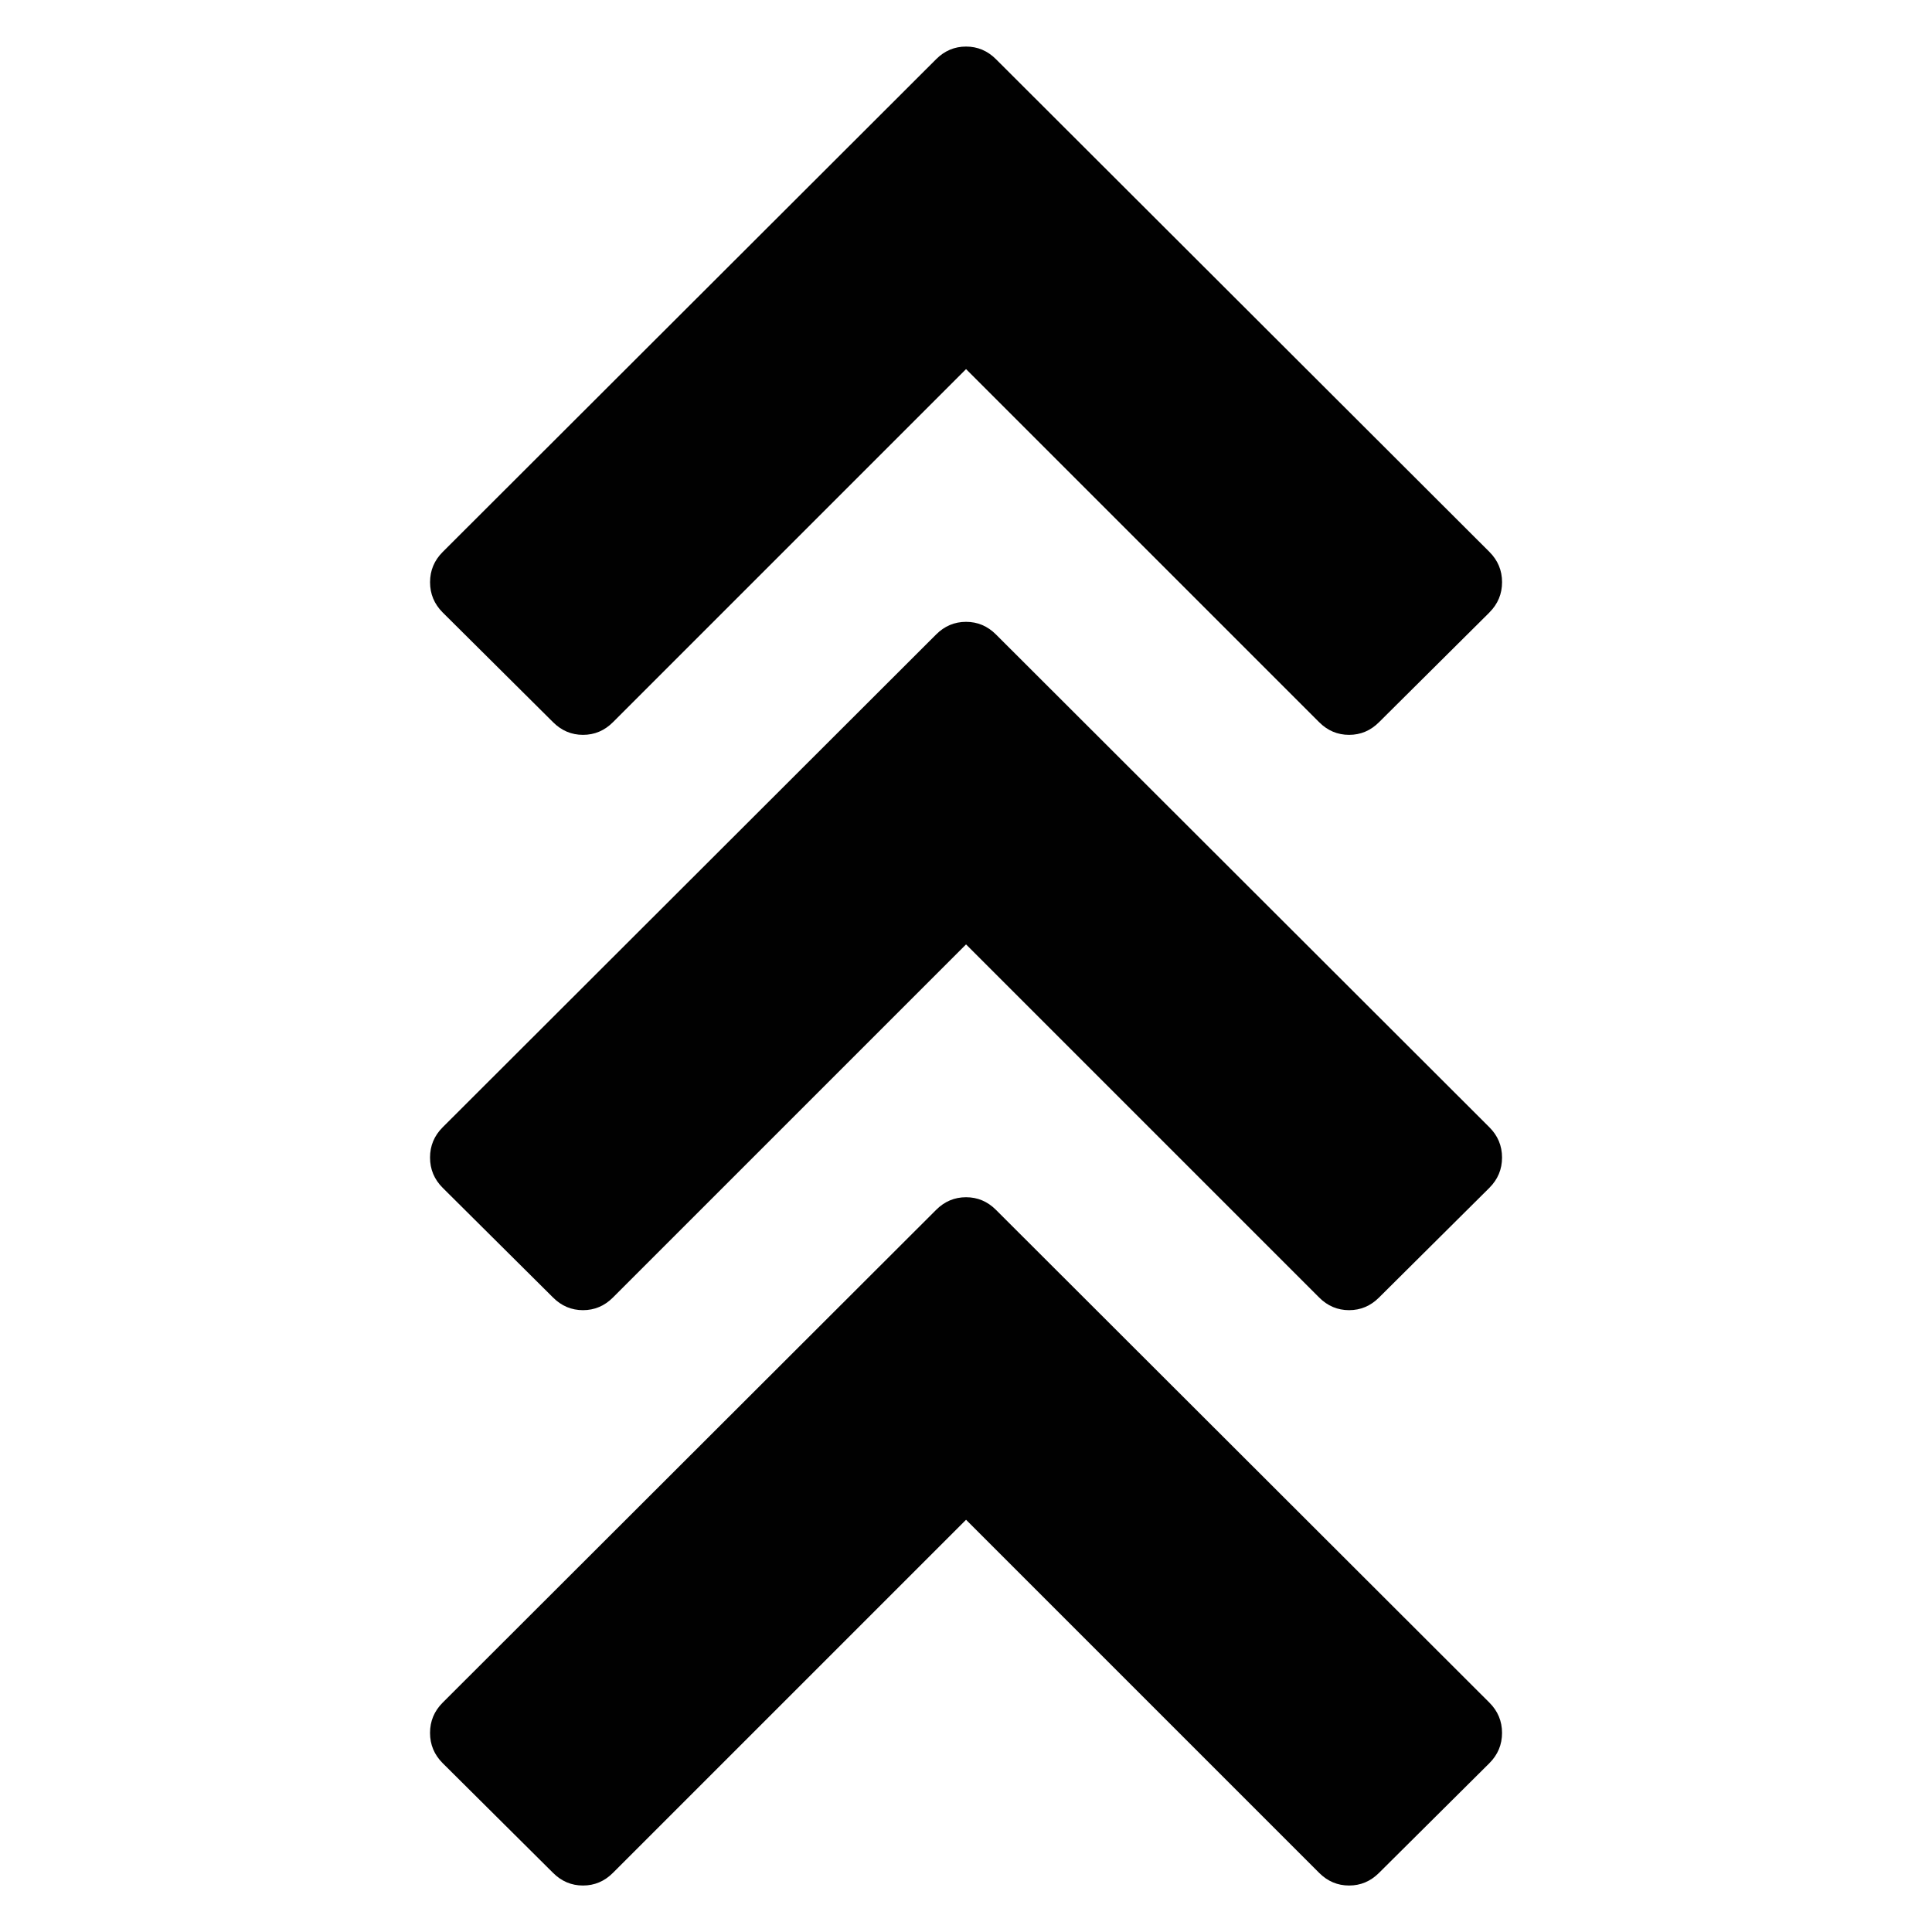 <?xml version="1.0" encoding="UTF-8" standalone="no"?>
<svg xmlns:rdf="http://www.w3.org/1999/02/22-rdf-syntax-ns#" xmlns="http://www.w3.org/2000/svg" height="1792" width="1792" version="1.1" xmlns:cc="http://creativecommons.org/ns#" xmlns:dc="http://purl.org/dc/elements/1.1/" viewBox="0 0 1792 1792">
 <g fill="#010101" transform="matrix(-1 0 0 -1 1804.2 1781.1)">
  <path d="m422.72 145.7 102.39-101.77q11.72-11.72 27.757-11.72t27.757 11.72l327.53 327.53 327.55-327.53q11.72-11.72 27.757-11.72t27.757 11.72l102.39 101.78q11.72 11.72 11.72 28.065 0 16.346-11.72 28.065l-457.69 457.06q-11.72 11.72-27.757 11.72t-27.757-11.72l-457.68-457.06q-11.72-11.72-11.72-28.065 0-16.346 11.72-28.065z"/>
  <path style="color-rendering:auto;color:#000000;isolation:auto;mix-blend-mode:normal;shape-rendering:auto;solid-color:#000000;image-rendering:auto" d="m422.72 679.36 102.39-101.77q11.72-11.72 27.757-11.72t27.757 11.72l327.53 327.53 327.55-327.53q11.72-11.72 27.757-11.72t27.757 11.72l102.39 101.78q11.72 11.72 11.72 28.065 0 16.346-11.72 28.065l-457.69 457.1q-11.72 11.72-27.757 11.72t-27.757-11.72l-457.68-457.1q-11.72-11.72-11.72-28.065 0-16.346 11.72-28.065z"/>
  <path style="color-rendering:auto;color:#000000;isolation:auto;mix-blend-mode:normal;shape-rendering:auto;solid-color:#000000;image-rendering:auto" d="m422.72 1213 102.39-101.78q11.72-11.72 27.757-11.72t27.757 11.72l327.53 327.53 327.53-327.53q11.72-11.72 27.757-11.72t27.757 11.72l102.39 101.78q11.72 11.72 11.72 28.065 0 16.346-11.72 28.065l-457.68 457.06q-11.72 11.72-27.757 11.72t-27.757-11.72l-457.69-457q-11.72-11.72-11.72-28.065 0-16.346 11.72-28.065z"/>
 </g>
</svg>
